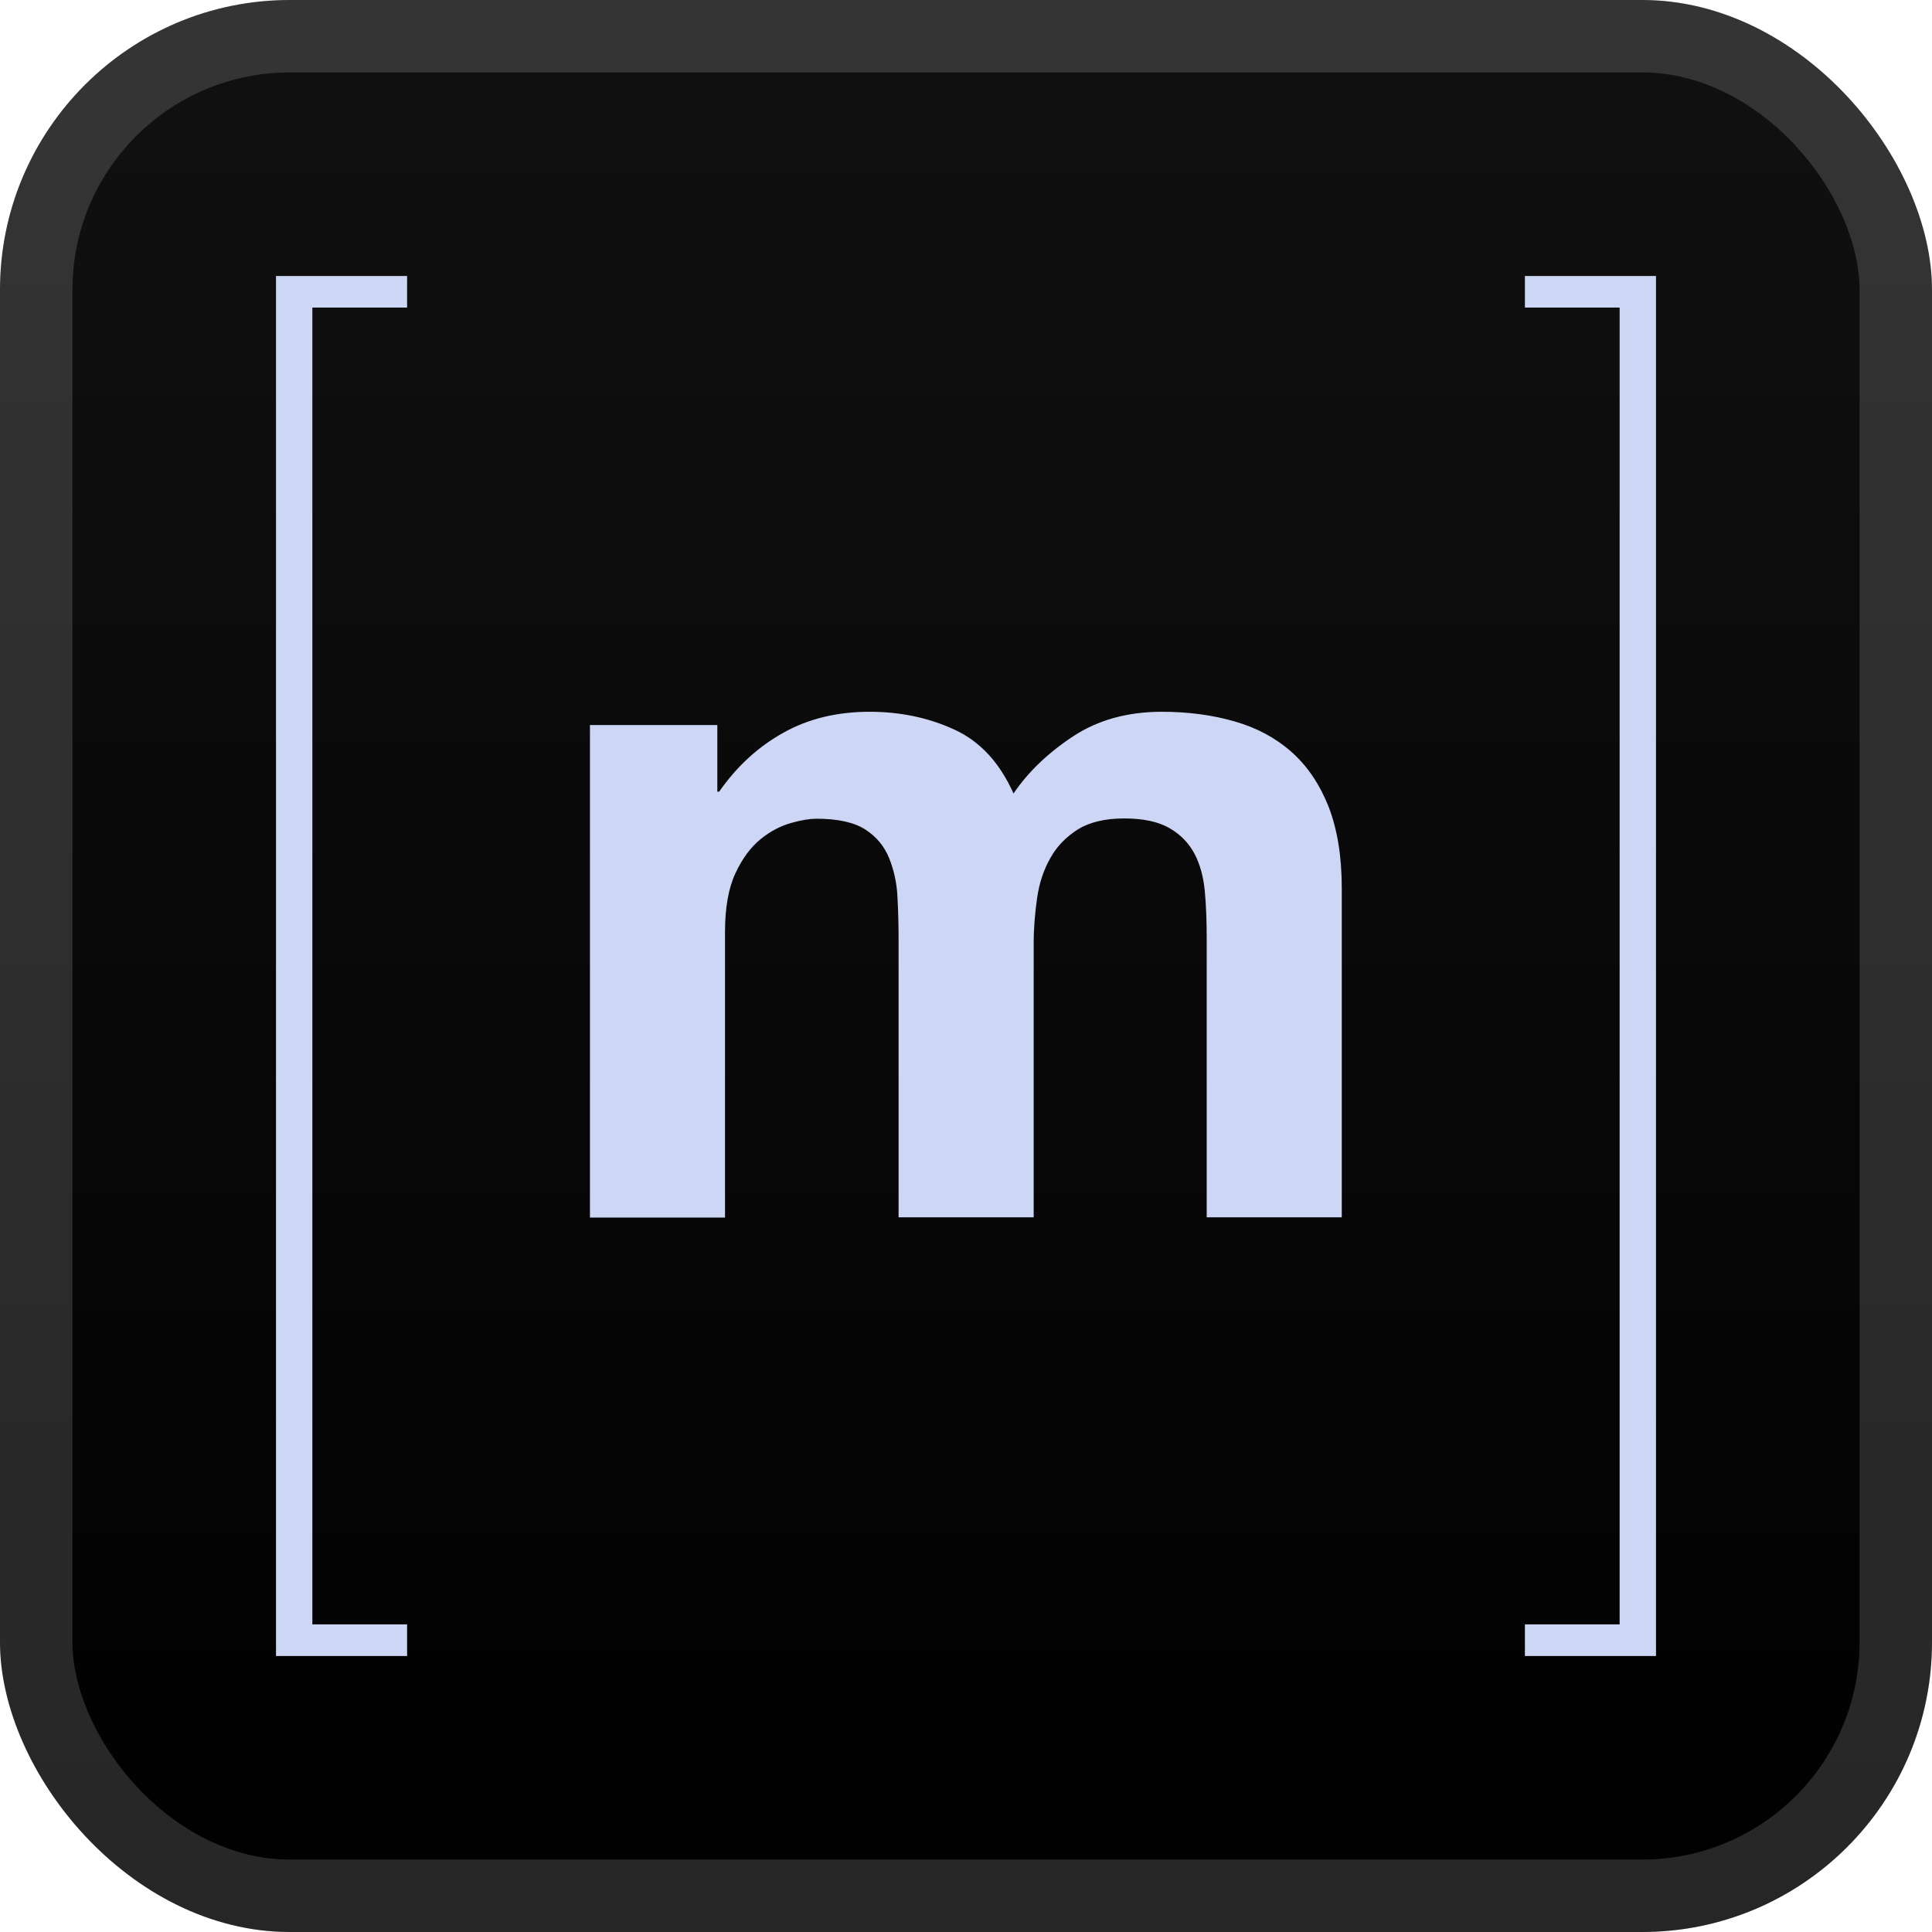<svg width="56" height="56" viewBox="0 0 56 56" fill="none" xmlns="http://www.w3.org/2000/svg">
<rect width="56" height="56" rx="8.4" fill="url(#paint0_linear_1_62)"/>
<rect x="1.05" y="1.05" width="53.9" height="53.9" rx="7.35" stroke="white" stroke-opacity="0.15" stroke-width="2.1"/>
<g filter="url(#filter0_d_1_62)">
<g clip-path="url(#clip0_1_62)">
<path d="M9.054 8.915V47.084H11.8V48H8V8H11.8V8.915H9.054ZM20.792 21.015V22.946H20.846C21.361 22.208 21.985 21.638 22.708 21.238C23.431 20.831 24.269 20.631 25.208 20.631C26.108 20.631 26.931 20.808 27.677 21.154C28.423 21.5 28.985 22.123 29.377 23C29.8 22.377 30.377 21.823 31.1 21.346C31.823 20.869 32.684 20.631 33.677 20.631C34.431 20.631 35.131 20.723 35.777 20.908C36.423 21.092 36.969 21.385 37.431 21.792C37.892 22.2 38.246 22.723 38.508 23.377C38.761 24.031 38.892 24.815 38.892 25.738V35.285H34.977V27.2C34.977 26.723 34.962 26.269 34.923 25.846C34.885 25.423 34.785 25.054 34.623 24.746C34.454 24.431 34.215 24.185 33.892 24C33.569 23.815 33.131 23.723 32.585 23.723C32.031 23.723 31.585 23.831 31.246 24.038C30.908 24.254 30.638 24.523 30.446 24.869C30.254 25.208 30.123 25.592 30.061 26.031C30 26.462 29.962 26.9 29.962 27.338V35.285H26.046V27.285C26.046 26.861 26.038 26.446 26.015 26.031C26 25.615 25.915 25.238 25.777 24.885C25.638 24.538 25.408 24.254 25.085 24.046C24.762 23.838 24.292 23.731 23.662 23.731C23.477 23.731 23.231 23.769 22.931 23.854C22.631 23.938 22.331 24.092 22.046 24.323C21.762 24.554 21.515 24.885 21.315 25.315C21.115 25.746 21.015 26.315 21.015 27.015V35.292H17.1V21.015H20.792ZM46.946 47.084V8.915H44.2V8H48V48H44.2V47.084H46.946Z" fill="#CDD6F4"/>
</g>
</g>
<defs>
<filter id="filter0_d_1_62" x="2.286" y="2.286" width="51.429" height="51.429" filterUnits="userSpaceOnUse" color-interpolation-filters="sRGB">
<feFlood flood-opacity="0" result="BackgroundImageFix"/>
<feColorMatrix in="SourceAlpha" type="matrix" values="0 0 0 0 0 0 0 0 0 0 0 0 0 0 0 0 0 0 127 0" result="hardAlpha"/>
<feOffset/>
<feGaussianBlur stdDeviation="2.857"/>
<feComposite in2="hardAlpha" operator="out"/>
<feColorMatrix type="matrix" values="0 0 0 0 0 0 0 0 0 0 0 0 0 0 0 0 0 0 0.25 0"/>
<feBlend mode="normal" in2="BackgroundImageFix" result="effect1_dropShadow_1_62"/>
<feBlend mode="normal" in="SourceGraphic" in2="effect1_dropShadow_1_62" result="shape"/>
</filter>
<linearGradient id="paint0_linear_1_62" x1="28" y1="0" x2="28" y2="56" gradientUnits="userSpaceOnUse">
<stop stop-color="#111111"/>
<stop offset="1"/>
</linearGradient>
<clipPath id="clip0_1_62">
<rect width="40" height="40" fill="white" transform="translate(8 8)"/>
</clipPath>
</defs>
</svg>
